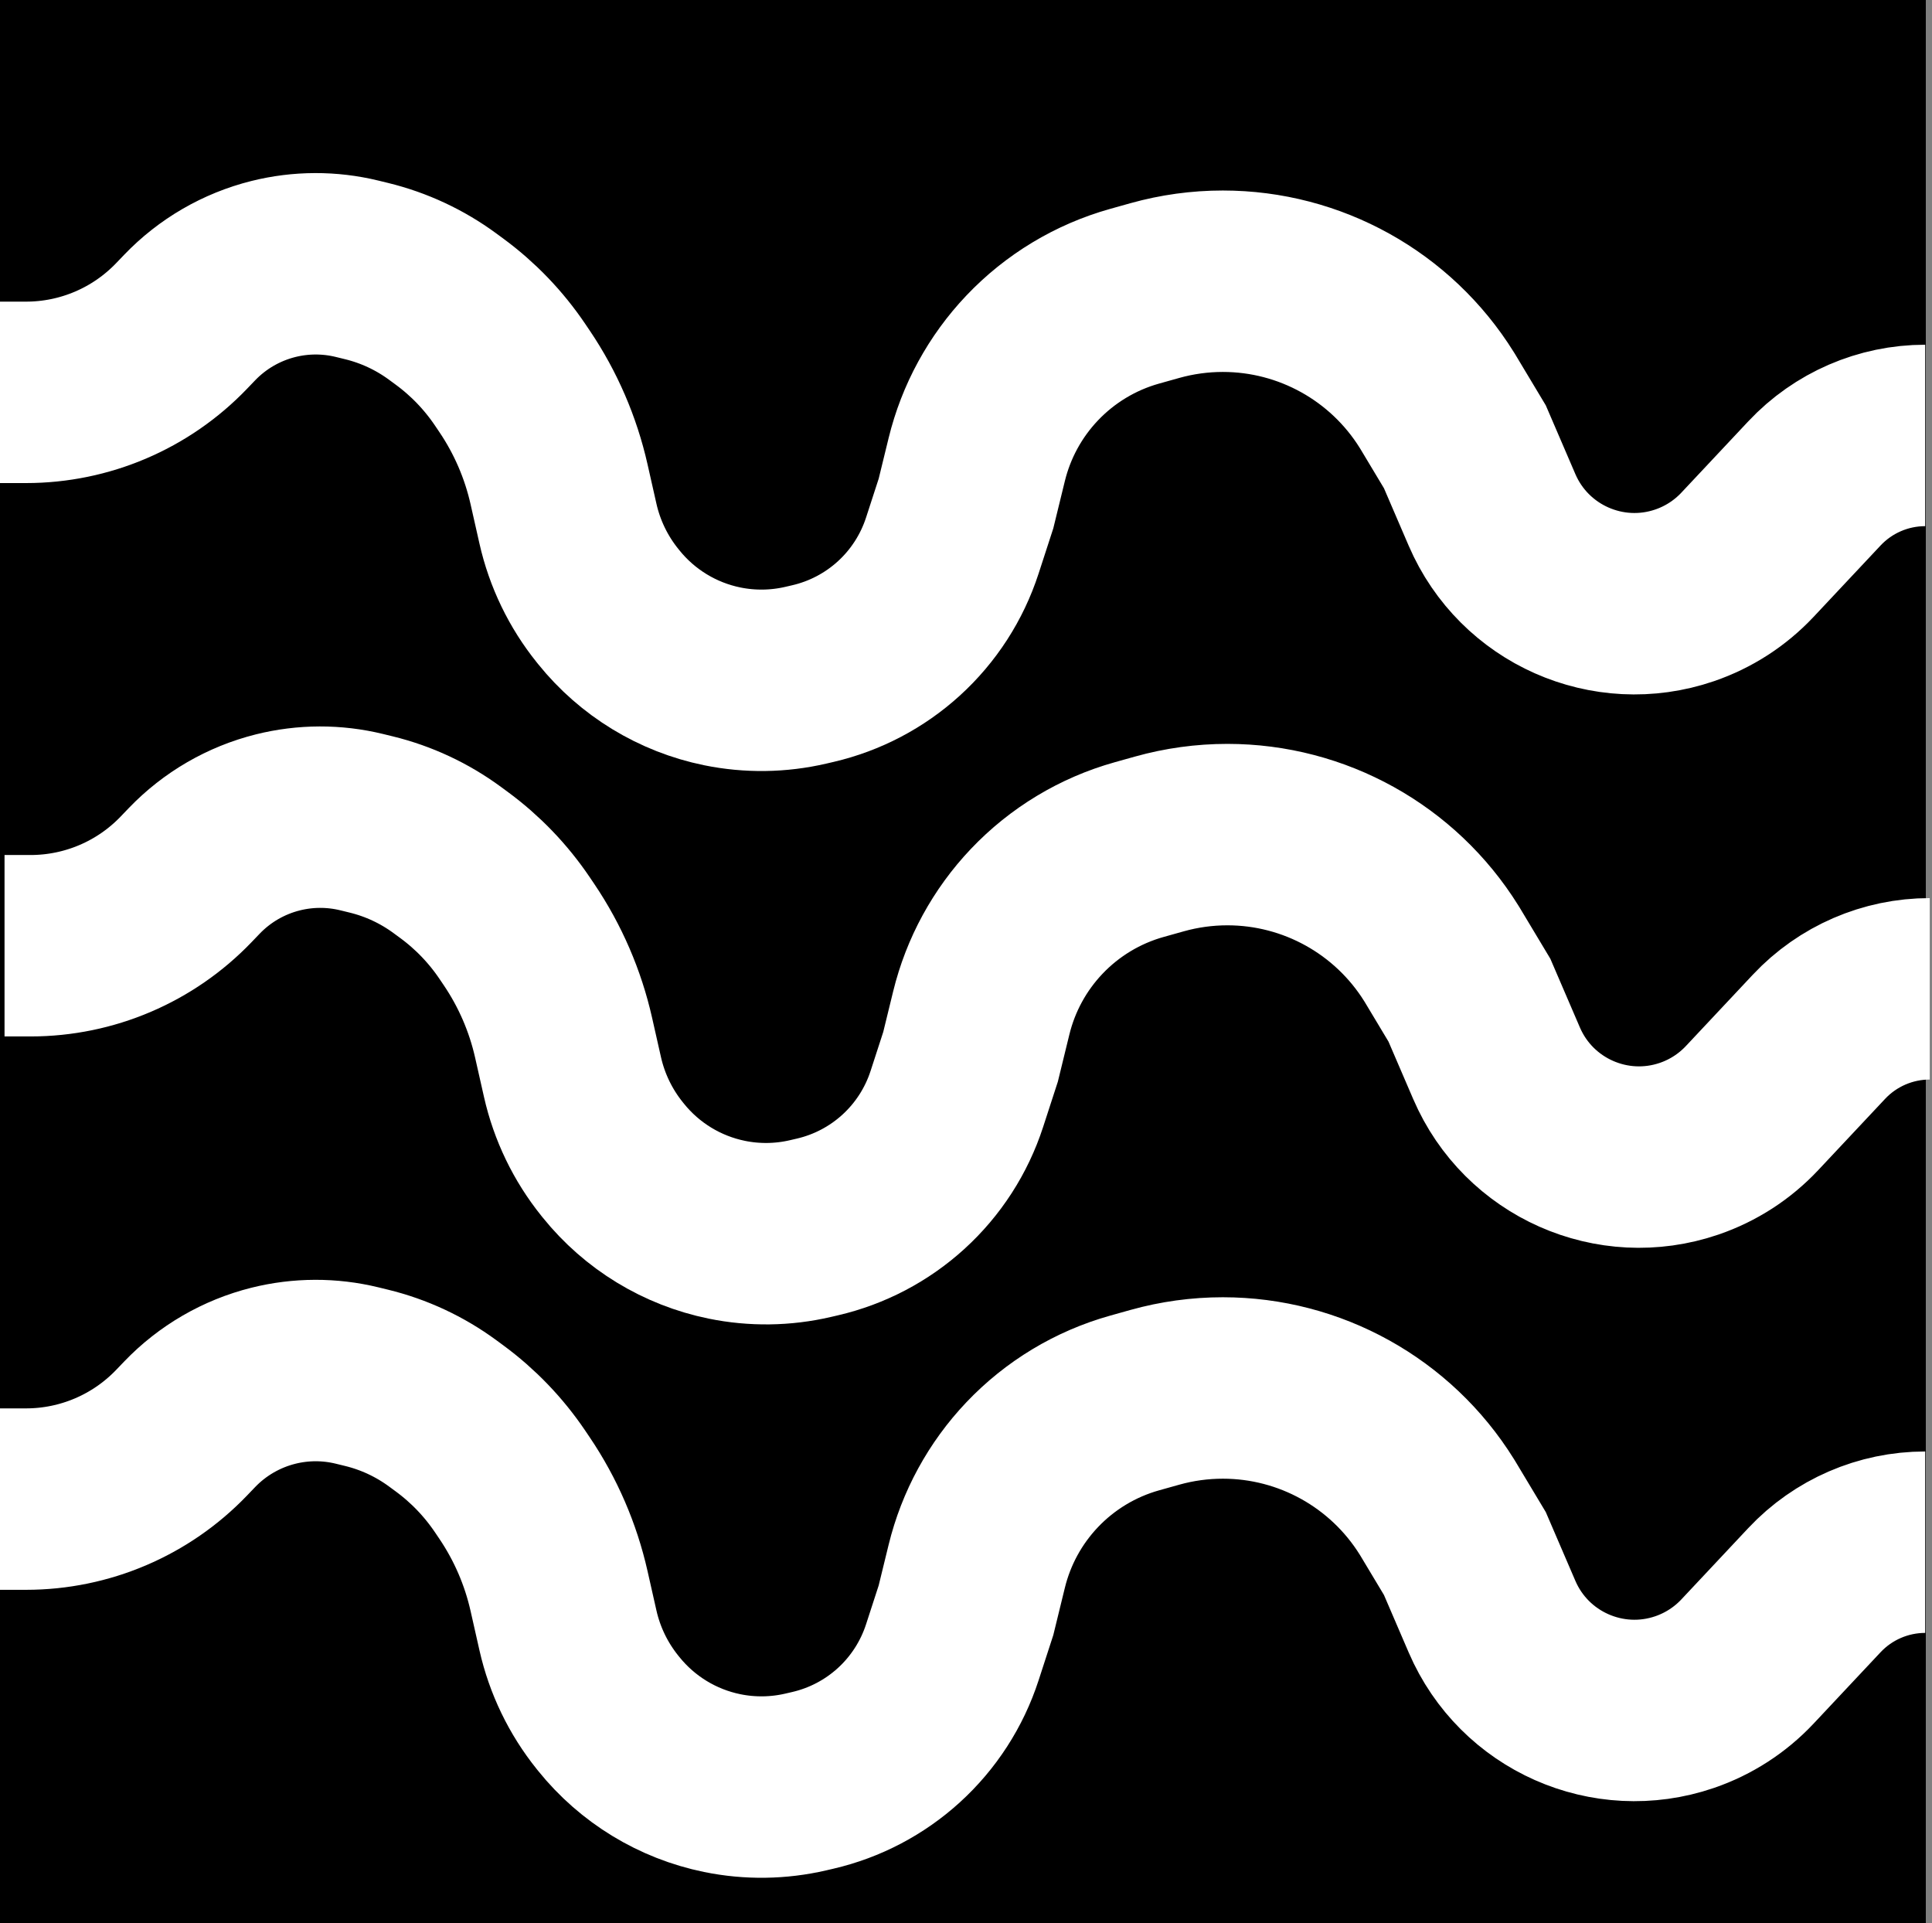 <svg width="426" height="424" viewBox="0 0 426 424" fill="none" xmlns="http://www.w3.org/2000/svg">
<rect x="0" y="0" width="426" height="424" fill="#808080" stroke="none"/>
<rect width="424.635" height="424" transform="matrix(-1 0 0 1 424.636 0)" fill="black"/>
<path d="M424.5 96V96C415.248 96 406.409 99.827 400.077 106.573L385.318 122.3C381.498 126.371 376.738 129.445 371.456 131.252V131.252C354.553 137.035 336.048 128.827 328.988 112.417L323 98.5L317 88.5L316.814 88.202C306.668 71.906 288.831 62 269.634 62V62C264.568 62 259.527 62.693 254.649 64.058L250.19 65.307C241.558 67.724 233.742 72.434 227.573 78.937V78.937C221.627 85.204 217.421 92.914 215.37 101.305L213 111L209.979 120.295C207.699 127.31 203.629 133.61 198.171 138.572V138.572C192.813 143.443 186.297 146.861 179.244 148.501L177.687 148.863C171.634 150.271 165.348 150.357 159.258 149.114V149.114C149.396 147.101 140.547 141.709 134.236 133.869L133.959 133.525C129.709 128.245 126.724 122.063 125.231 115.451L123.266 106.75C121.438 98.654 118.117 90.97 113.474 84.091L112.479 82.617C108.853 77.246 104.331 72.538 99.11 68.699L97.607 67.594C92.585 63.901 86.882 61.24 80.827 59.763L78.742 59.254C72.672 57.774 66.333 57.792 60.271 59.307V59.307C53.234 61.067 46.836 64.778 41.814 70.013L40.023 71.881C31.064 81.22 18.684 86.5 5.743 86.5H0" stroke="white" stroke-width="40"/>
<path d="M425.5 218V218C416.248 218 407.409 221.827 401.077 228.573L386.318 244.3C382.498 248.371 377.738 251.445 372.456 253.252V253.252C355.553 259.035 337.048 250.827 329.988 234.417L324 220.5L318 210.5L317.814 210.202C307.668 193.906 289.831 184 270.634 184V184C265.568 184 260.527 184.693 255.649 186.058L251.19 187.307C242.558 189.724 234.742 194.434 228.573 200.937V200.937C222.627 207.204 218.421 214.914 216.37 223.305L214 233L210.979 242.295C208.699 249.31 204.629 255.61 199.171 260.572V260.572C193.813 265.443 187.297 268.861 180.244 270.501L178.687 270.863C172.634 272.271 166.348 272.357 160.258 271.114V271.114C150.396 269.101 141.547 263.709 135.236 255.869L134.959 255.525C130.709 250.245 127.724 244.063 126.231 237.451L124.266 228.75C122.438 220.654 119.117 212.97 114.474 206.091L113.479 204.617C109.853 199.246 105.331 194.538 100.11 190.699L98.607 189.593C93.585 185.901 87.882 183.24 81.827 181.763L79.742 181.254C73.672 179.774 67.333 179.792 61.271 181.307V181.307C54.234 183.067 47.836 186.777 42.814 192.013L41.023 193.881C32.065 203.22 19.684 208.5 6.743 208.5H1" stroke="white" stroke-width="40"/>
<path d="M424.5 340V340C415.248 340 406.409 343.827 400.077 350.573L385.318 366.3C381.498 370.371 376.738 373.445 371.456 375.252V375.252C354.553 381.035 336.048 372.827 328.988 356.417L323 342.5L317 332.5L316.814 332.202C306.668 315.906 288.831 306 269.634 306V306C264.568 306 259.527 306.693 254.649 308.058L250.19 309.307C241.558 311.724 233.742 316.434 227.573 322.937V322.937C221.627 329.204 217.421 336.914 215.37 345.305L213 355L209.979 364.295C207.699 371.31 203.629 377.61 198.171 382.572V382.572C192.813 387.443 186.297 390.861 179.244 392.501L177.687 392.863C171.634 394.271 165.348 394.357 159.258 393.114V393.114C149.396 391.101 140.547 385.709 134.236 377.869L133.959 377.525C129.709 372.245 126.724 366.063 125.231 359.451L123.266 350.75C121.438 342.654 118.117 334.97 113.474 328.091L112.479 326.617C108.853 321.246 104.331 316.538 99.11 312.699L97.607 311.593C92.585 307.901 86.882 305.24 80.827 303.763L78.742 303.254C72.672 301.774 66.333 301.792 60.271 303.307V303.307C53.234 305.067 46.836 308.777 41.814 314.013L40.023 315.881C31.064 325.22 18.684 330.5 5.743 330.5H0" stroke="white" stroke-width="40"/>
</svg>
